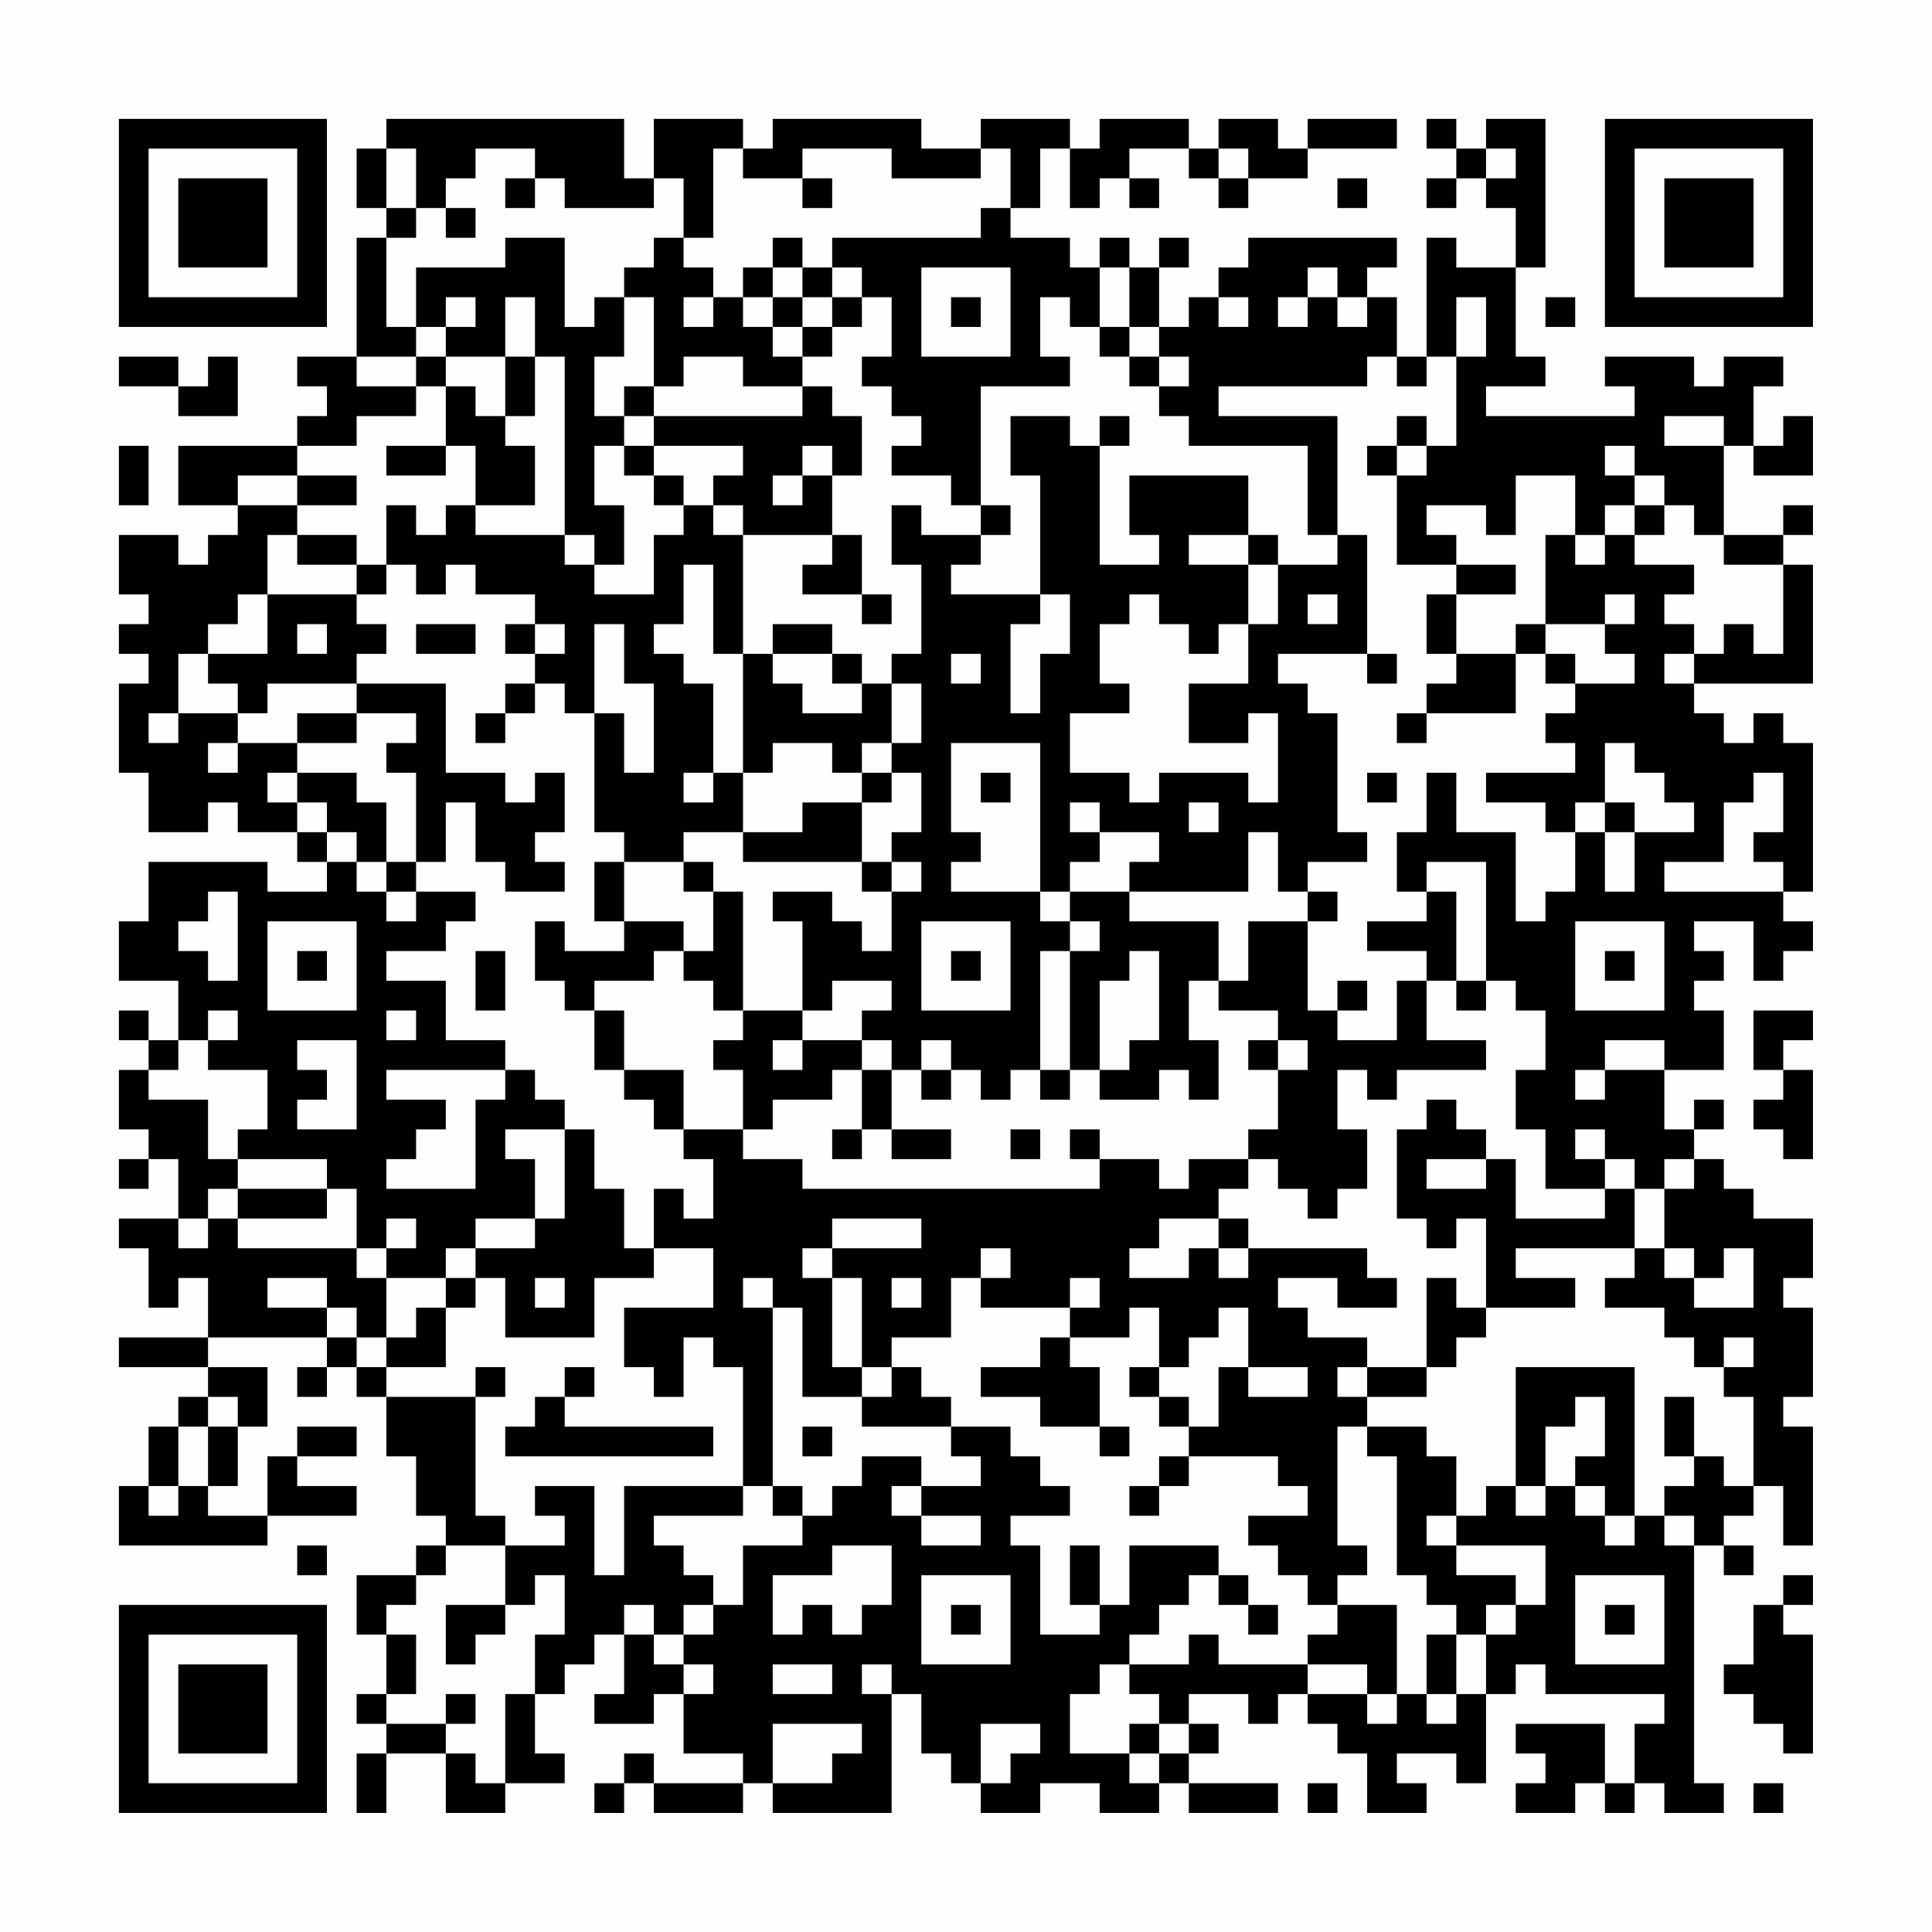 <?xml version="1.0" encoding="UTF-8"?>
<svg xmlns="http://www.w3.org/2000/svg" version="1.1" width="300" height="300" viewBox="0 0 300 300"><rect x="0" y="0" width="300" height="300" fill="#fefefe"/><g transform="scale(4.615)"><g transform="translate(4,4)"><path fill-rule="evenodd" d="M9 0L9 1L8 1L8 3L9 3L9 4L8 4L8 8L6 8L6 9L7 9L7 10L6 10L6 11L2 11L2 13L4 13L4 14L3 14L3 15L2 15L2 14L0 14L0 16L1 16L1 17L0 17L0 18L1 18L1 19L0 19L0 22L1 22L1 24L3 24L3 23L4 23L4 24L6 24L6 25L7 25L7 26L5 26L5 25L1 25L1 27L0 27L0 29L2 29L2 31L1 31L1 30L0 30L0 31L1 31L1 32L0 32L0 34L1 34L1 35L0 35L0 36L1 36L1 35L2 35L2 37L0 37L0 38L1 38L1 40L2 40L2 39L3 39L3 41L0 41L0 42L3 42L3 43L2 43L2 44L1 44L1 46L0 46L0 48L5 48L5 47L8 47L8 46L6 46L6 45L8 45L8 44L6 44L6 45L5 45L5 47L3 47L3 46L4 46L4 44L5 44L5 42L3 42L3 41L7 41L7 42L6 42L6 43L7 43L7 42L8 42L8 43L9 43L9 45L10 45L10 47L11 47L11 48L10 48L10 49L8 49L8 51L9 51L9 53L8 53L8 54L9 54L9 55L8 55L8 57L9 57L9 55L11 55L11 57L13 57L13 56L15 56L15 55L14 55L14 53L15 53L15 52L16 52L16 51L17 51L17 53L16 53L16 54L18 54L18 53L19 53L19 55L21 55L21 56L18 56L18 55L17 55L17 56L16 56L16 57L17 57L17 56L18 56L18 57L21 57L21 56L22 56L22 57L26 57L26 53L27 53L27 55L28 55L28 56L29 56L29 57L31 57L31 56L33 56L33 57L35 57L35 56L36 56L36 57L39 57L39 56L36 56L36 55L37 55L37 54L36 54L36 53L38 53L38 54L39 54L39 53L40 53L40 54L41 54L41 55L42 55L42 57L44 57L44 56L43 56L43 55L45 55L45 56L46 56L46 53L47 53L47 52L48 52L48 53L52 53L52 54L51 54L51 56L50 56L50 54L47 54L47 55L48 55L48 56L47 56L47 57L49 57L49 56L50 56L50 57L51 57L51 56L52 56L52 57L54 57L54 56L53 56L53 48L54 48L54 49L55 49L55 48L54 48L54 47L55 47L55 46L56 46L56 48L57 48L57 44L56 44L56 43L57 43L57 40L56 40L56 39L57 39L57 37L55 37L55 36L54 36L54 35L53 35L53 34L54 34L54 33L53 33L53 34L52 34L52 32L54 32L54 30L53 30L53 29L54 29L54 28L53 28L53 27L55 27L55 29L56 29L56 28L57 28L57 27L56 27L56 26L57 26L57 21L56 21L56 20L55 20L55 21L54 21L54 20L53 20L53 19L57 19L57 15L56 15L56 14L57 14L57 13L56 13L56 14L54 14L54 11L55 11L55 12L57 12L57 10L56 10L56 11L55 11L55 9L56 9L56 8L54 8L54 9L53 9L53 8L50 8L50 9L51 9L51 10L46 10L46 9L48 9L48 8L47 8L47 5L48 5L48 0L46 0L46 1L45 1L45 0L44 0L44 1L45 1L45 2L44 2L44 3L45 3L45 2L46 2L46 3L47 3L47 5L45 5L45 4L44 4L44 8L43 8L43 6L42 6L42 5L43 5L43 4L38 4L38 5L37 5L37 6L36 6L36 7L35 7L35 5L36 5L36 4L35 4L35 5L34 5L34 4L33 4L33 5L32 5L32 4L30 4L30 3L31 3L31 1L32 1L32 3L33 3L33 2L34 2L34 3L35 3L35 2L34 2L34 1L36 1L36 2L37 2L37 3L38 3L38 2L40 2L40 1L43 1L43 0L40 0L40 1L39 1L39 0L37 0L37 1L36 1L36 0L33 0L33 1L32 1L32 0L29 0L29 1L27 1L27 0L22 0L22 1L21 1L21 0L18 0L18 2L17 2L17 0ZM9 1L9 3L10 3L10 4L9 4L9 7L10 7L10 8L8 8L8 9L10 9L10 10L8 10L8 11L6 11L6 12L4 12L4 13L6 13L6 14L5 14L5 16L4 16L4 17L3 17L3 18L2 18L2 20L1 20L1 21L2 21L2 20L4 20L4 21L3 21L3 22L4 22L4 21L6 21L6 22L5 22L5 23L6 23L6 24L7 24L7 25L8 25L8 26L9 26L9 27L10 27L10 26L12 26L12 27L11 27L11 28L9 28L9 29L11 29L11 31L13 31L13 32L9 32L9 33L11 33L11 34L10 34L10 35L9 35L9 36L12 36L12 33L13 33L13 32L14 32L14 33L15 33L15 34L13 34L13 35L14 35L14 37L12 37L12 38L11 38L11 39L9 39L9 38L10 38L10 37L9 37L9 38L8 38L8 36L7 36L7 35L4 35L4 34L5 34L5 32L3 32L3 31L4 31L4 30L3 30L3 31L2 31L2 32L1 32L1 33L3 33L3 35L4 35L4 36L3 36L3 37L2 37L2 38L3 38L3 37L4 37L4 38L8 38L8 39L9 39L9 41L8 41L8 40L7 40L7 39L5 39L5 40L7 40L7 41L8 41L8 42L9 42L9 43L12 43L12 47L13 47L13 48L11 48L11 49L10 49L10 50L9 50L9 51L10 51L10 53L9 53L9 54L11 54L11 55L12 55L12 56L13 56L13 53L14 53L14 51L15 51L15 49L14 49L14 50L13 50L13 48L15 48L15 47L14 47L14 46L16 46L16 49L17 49L17 46L21 46L21 47L18 47L18 48L19 48L19 49L20 49L20 50L19 50L19 51L18 51L18 50L17 50L17 51L18 51L18 52L19 52L19 53L20 53L20 52L19 52L19 51L20 51L20 50L21 50L21 48L23 48L23 47L24 47L24 46L25 46L25 45L27 45L27 46L26 46L26 47L27 47L27 48L29 48L29 47L27 47L27 46L29 46L29 45L28 45L28 44L30 44L30 45L31 45L31 46L32 46L32 47L30 47L30 48L31 48L31 51L33 51L33 50L34 50L34 48L37 48L37 49L36 49L36 50L35 50L35 51L34 51L34 52L33 52L33 53L32 53L32 55L34 55L34 56L35 56L35 55L36 55L36 54L35 54L35 53L34 53L34 52L36 52L36 51L37 51L37 52L40 52L40 53L42 53L42 54L43 54L43 53L44 53L44 54L45 54L45 53L46 53L46 51L47 51L47 50L48 50L48 48L45 48L45 47L46 47L46 46L47 46L47 47L48 47L48 46L49 46L49 47L50 47L50 48L51 48L51 47L52 47L52 48L53 48L53 47L52 47L52 46L53 46L53 45L54 45L54 46L55 46L55 43L54 43L54 42L55 42L55 41L54 41L54 42L53 42L53 41L52 41L52 40L50 40L50 39L51 39L51 38L52 38L52 39L53 39L53 40L55 40L55 38L54 38L54 39L53 39L53 38L52 38L52 36L53 36L53 35L52 35L52 36L51 36L51 35L50 35L50 34L49 34L49 35L50 35L50 36L48 36L48 34L47 34L47 32L48 32L48 30L47 30L47 29L46 29L46 25L44 25L44 26L43 26L43 24L44 24L44 22L45 22L45 24L47 24L47 27L48 27L48 26L49 26L49 24L50 24L50 26L51 26L51 24L53 24L53 23L52 23L52 22L51 22L51 21L50 21L50 23L49 23L49 24L48 24L48 23L46 23L46 22L49 22L49 21L48 21L48 20L49 20L49 19L51 19L51 18L50 18L50 17L51 17L51 16L50 16L50 17L48 17L48 14L49 14L49 15L50 15L50 14L51 14L51 15L53 15L53 16L52 16L52 17L53 17L53 18L52 18L52 19L53 19L53 18L54 18L54 17L55 17L55 18L56 18L56 15L54 15L54 14L53 14L53 13L52 13L52 12L51 12L51 11L50 11L50 12L51 12L51 13L50 13L50 14L49 14L49 12L47 12L47 14L46 14L46 13L44 13L44 14L45 14L45 15L43 15L43 12L44 12L44 11L45 11L45 8L46 8L46 6L45 6L45 8L44 8L44 9L43 9L43 8L42 8L42 9L37 9L37 10L41 10L41 14L40 14L40 11L36 11L36 10L35 10L35 9L36 9L36 8L35 8L35 7L34 7L34 5L33 5L33 7L32 7L32 6L31 6L31 8L32 8L32 9L29 9L29 13L28 13L28 12L26 12L26 11L27 11L27 10L26 10L26 9L25 9L25 8L26 8L26 6L25 6L25 5L24 5L24 4L29 4L29 3L30 3L30 1L29 1L29 2L26 2L26 1L23 1L23 2L21 2L21 1L20 1L20 4L19 4L19 2L18 2L18 3L15 3L15 2L14 2L14 1L12 1L12 2L11 2L11 3L10 3L10 1ZM37 1L37 2L38 2L38 1ZM46 1L46 2L47 2L47 1ZM13 2L13 3L14 3L14 2ZM23 2L23 3L24 3L24 2ZM41 2L41 3L42 3L42 2ZM11 3L11 4L12 4L12 3ZM13 4L13 5L10 5L10 7L11 7L11 8L10 8L10 9L11 9L11 11L9 11L9 12L11 12L11 11L12 11L12 13L11 13L11 14L10 14L10 13L9 13L9 15L8 15L8 14L6 14L6 15L8 15L8 16L5 16L5 18L3 18L3 19L4 19L4 20L5 20L5 19L8 19L8 20L6 20L6 21L8 21L8 20L10 20L10 21L9 21L9 22L10 22L10 25L9 25L9 23L8 23L8 22L6 22L6 23L7 23L7 24L8 24L8 25L9 25L9 26L10 26L10 25L11 25L11 23L12 23L12 25L13 25L13 26L15 26L15 25L14 25L14 24L15 24L15 22L14 22L14 23L13 23L13 22L11 22L11 19L8 19L8 18L9 18L9 17L8 17L8 16L9 16L9 15L10 15L10 16L11 16L11 15L12 15L12 16L14 16L14 17L13 17L13 18L14 18L14 19L13 19L13 20L12 20L12 21L13 21L13 20L14 20L14 19L15 19L15 20L16 20L16 24L17 24L17 25L16 25L16 27L17 27L17 28L15 28L15 27L14 27L14 29L15 29L15 30L16 30L16 32L17 32L17 33L18 33L18 34L19 34L19 35L20 35L20 37L19 37L19 36L18 36L18 38L17 38L17 36L16 36L16 34L15 34L15 37L14 37L14 38L12 38L12 39L11 39L11 40L10 40L10 41L9 41L9 42L11 42L11 40L12 40L12 39L13 39L13 41L16 41L16 39L18 39L18 38L20 38L20 40L17 40L17 42L18 42L18 43L19 43L19 41L20 41L20 42L21 42L21 46L22 46L22 47L23 47L23 46L22 46L22 40L23 40L23 43L25 43L25 44L28 44L28 43L27 43L27 42L26 42L26 41L28 41L28 39L29 39L29 40L32 40L32 41L31 41L31 42L29 42L29 43L31 43L31 44L33 44L33 45L34 45L34 44L33 44L33 42L32 42L32 41L34 41L34 40L35 40L35 42L34 42L34 43L35 43L35 44L36 44L36 45L35 45L35 46L34 46L34 47L35 47L35 46L36 46L36 45L39 45L39 46L40 46L40 47L38 47L38 48L39 48L39 49L40 49L40 50L41 50L41 51L40 51L40 52L42 52L42 53L43 53L43 50L41 50L41 49L42 49L42 48L41 48L41 44L42 44L42 45L43 45L43 49L44 49L44 50L45 50L45 51L44 51L44 53L45 53L45 51L46 51L46 50L47 50L47 49L45 49L45 48L44 48L44 47L45 47L45 45L44 45L44 44L42 44L42 43L44 43L44 42L45 42L45 41L46 41L46 40L49 40L49 39L47 39L47 38L51 38L51 36L50 36L50 37L47 37L47 35L46 35L46 34L45 34L45 33L44 33L44 34L43 34L43 37L44 37L44 38L45 38L45 37L46 37L46 40L45 40L45 39L44 39L44 42L42 42L42 41L40 41L40 40L39 40L39 39L41 39L41 40L43 40L43 39L42 39L42 38L38 38L38 37L37 37L37 36L38 36L38 35L39 35L39 36L40 36L40 37L41 37L41 36L42 36L42 34L41 34L41 32L42 32L42 33L43 33L43 32L46 32L46 31L44 31L44 29L45 29L45 30L46 30L46 29L45 29L45 26L44 26L44 27L42 27L42 28L44 28L44 29L43 29L43 31L41 31L41 30L42 30L42 29L41 29L41 30L40 30L40 27L41 27L41 26L40 26L40 25L42 25L42 24L41 24L41 20L40 20L40 19L39 19L39 18L42 18L42 19L43 19L43 18L42 18L42 14L41 14L41 15L39 15L39 14L38 14L38 12L34 12L34 14L35 14L35 15L33 15L33 11L34 11L34 10L33 10L33 11L32 11L32 10L30 10L30 12L31 12L31 16L28 16L28 15L29 15L29 14L30 14L30 13L29 13L29 14L27 14L27 13L26 13L26 15L27 15L27 18L26 18L26 19L25 19L25 18L24 18L24 17L22 17L22 18L21 18L21 14L24 14L24 15L23 15L23 16L25 16L25 17L26 17L26 16L25 16L25 14L24 14L24 12L25 12L25 10L24 10L24 9L23 9L23 8L24 8L24 7L25 7L25 6L24 6L24 5L23 5L23 4L22 4L22 5L21 5L21 6L20 6L20 5L19 5L19 4L18 4L18 5L17 5L17 6L16 6L16 7L15 7L15 4ZM22 5L22 6L21 6L21 7L22 7L22 8L23 8L23 7L24 7L24 6L23 6L23 5ZM27 5L27 8L30 8L30 5ZM40 5L40 6L39 6L39 7L40 7L40 6L41 6L41 7L42 7L42 6L41 6L41 5ZM11 6L11 7L12 7L12 6ZM13 6L13 8L11 8L11 9L12 9L12 10L13 10L13 11L14 11L14 13L12 13L12 14L15 14L15 15L16 15L16 16L18 16L18 14L19 14L19 13L20 13L20 14L21 14L21 13L20 13L20 12L21 12L21 11L18 11L18 10L23 10L23 9L21 9L21 8L19 8L19 9L18 9L18 6L17 6L17 8L16 8L16 10L17 10L17 11L16 11L16 13L17 13L17 15L16 15L16 14L15 14L15 8L14 8L14 6ZM19 6L19 7L20 7L20 6ZM22 6L22 7L23 7L23 6ZM28 6L28 7L29 7L29 6ZM37 6L37 7L38 7L38 6ZM48 6L48 7L49 7L49 6ZM33 7L33 8L34 8L34 9L35 9L35 8L34 8L34 7ZM0 8L0 9L2 9L2 10L4 10L4 8L3 8L3 9L2 9L2 8ZM13 8L13 10L14 10L14 8ZM17 9L17 10L18 10L18 9ZM43 10L43 11L42 11L42 12L43 12L43 11L44 11L44 10ZM52 10L52 11L54 11L54 10ZM0 11L0 13L1 13L1 11ZM17 11L17 12L18 12L18 13L19 13L19 12L18 12L18 11ZM23 11L23 12L22 12L22 13L23 13L23 12L24 12L24 11ZM6 12L6 13L8 13L8 12ZM51 13L51 14L52 14L52 13ZM36 14L36 15L38 15L38 17L37 17L37 18L36 18L36 17L35 17L35 16L34 16L34 17L33 17L33 19L34 19L34 20L32 20L32 22L34 22L34 23L35 23L35 22L38 22L38 23L39 23L39 20L38 20L38 21L36 21L36 19L38 19L38 17L39 17L39 15L38 15L38 14ZM19 15L19 17L18 17L18 18L19 18L19 19L20 19L20 22L19 22L19 23L20 23L20 22L21 22L21 24L19 24L19 25L17 25L17 27L19 27L19 28L18 28L18 29L16 29L16 30L17 30L17 32L19 32L19 34L21 34L21 35L23 35L23 36L33 36L33 35L35 35L35 36L36 36L36 35L38 35L38 34L39 34L39 32L40 32L40 31L39 31L39 30L37 30L37 29L38 29L38 27L40 27L40 26L39 26L39 24L38 24L38 26L34 26L34 25L35 25L35 24L33 24L33 23L32 23L32 24L33 24L33 25L32 25L32 26L31 26L31 21L28 21L28 24L29 24L29 25L28 25L28 26L31 26L31 27L32 27L32 28L31 28L31 32L30 32L30 33L29 33L29 32L28 32L28 31L27 31L27 32L26 32L26 31L25 31L25 30L26 30L26 29L24 29L24 30L23 30L23 27L22 27L22 26L24 26L24 27L25 27L25 28L26 28L26 26L27 26L27 25L26 25L26 24L27 24L27 22L26 22L26 21L27 21L27 19L26 19L26 21L25 21L25 22L24 22L24 21L22 21L22 22L21 22L21 18L20 18L20 15ZM45 15L45 16L44 16L44 18L45 18L45 19L44 19L44 20L43 20L43 21L44 21L44 20L47 20L47 18L48 18L48 19L49 19L49 18L48 18L48 17L47 17L47 18L45 18L45 16L47 16L47 15ZM31 16L31 17L30 17L30 20L31 20L31 18L32 18L32 16ZM40 16L40 17L41 17L41 16ZM6 17L6 18L7 18L7 17ZM10 17L10 18L12 18L12 17ZM14 17L14 18L15 18L15 17ZM16 17L16 20L17 20L17 22L18 22L18 19L17 19L17 17ZM22 18L22 19L23 19L23 20L25 20L25 19L24 19L24 18ZM28 18L28 19L29 19L29 18ZM25 22L25 23L23 23L23 24L21 24L21 25L25 25L25 26L26 26L26 25L25 25L25 23L26 23L26 22ZM29 22L29 23L30 23L30 22ZM42 22L42 23L43 23L43 22ZM55 22L55 23L54 23L54 25L52 25L52 26L56 26L56 25L55 25L55 24L56 24L56 22ZM36 23L36 24L37 24L37 23ZM50 23L50 24L51 24L51 23ZM19 25L19 26L20 26L20 28L19 28L19 29L20 29L20 30L21 30L21 31L20 31L20 32L21 32L21 34L22 34L22 33L24 33L24 32L25 32L25 34L24 34L24 35L25 35L25 34L26 34L26 35L28 35L28 34L26 34L26 32L25 32L25 31L23 31L23 30L21 30L21 26L20 26L20 25ZM3 26L3 27L2 27L2 28L3 28L3 29L4 29L4 26ZM32 26L32 27L33 27L33 28L32 28L32 32L31 32L31 33L32 33L32 32L33 32L33 33L35 33L35 32L36 32L36 33L37 33L37 31L36 31L36 29L37 29L37 27L34 27L34 26ZM5 27L5 30L8 30L8 27ZM27 27L27 30L30 30L30 27ZM49 27L49 30L52 30L52 27ZM6 28L6 29L7 29L7 28ZM12 28L12 30L13 30L13 28ZM28 28L28 29L29 29L29 28ZM34 28L34 29L33 29L33 32L34 32L34 31L35 31L35 28ZM50 28L50 29L51 29L51 28ZM9 30L9 31L10 31L10 30ZM55 30L55 32L56 32L56 33L55 33L55 34L56 34L56 35L57 35L57 32L56 32L56 31L57 31L57 30ZM6 31L6 32L7 32L7 33L6 33L6 34L8 34L8 31ZM22 31L22 32L23 32L23 31ZM38 31L38 32L39 32L39 31ZM50 31L50 32L49 32L49 33L50 33L50 32L52 32L52 31ZM27 32L27 33L28 33L28 32ZM30 34L30 35L31 35L31 34ZM32 34L32 35L33 35L33 34ZM44 35L44 36L46 36L46 35ZM4 36L4 37L7 37L7 36ZM24 37L24 38L23 38L23 39L24 39L24 42L25 42L25 43L26 43L26 42L25 42L25 39L24 39L24 38L27 38L27 37ZM35 37L35 38L34 38L34 39L36 39L36 38L37 38L37 39L38 39L38 38L37 38L37 37ZM29 38L29 39L30 39L30 38ZM14 39L14 40L15 40L15 39ZM21 39L21 40L22 40L22 39ZM26 39L26 40L27 40L27 39ZM32 39L32 40L33 40L33 39ZM37 40L37 41L36 41L36 42L35 42L35 43L36 43L36 44L37 44L37 42L38 42L38 43L40 43L40 42L38 42L38 40ZM12 42L12 43L13 43L13 42ZM15 42L15 43L14 43L14 44L13 44L13 45L20 45L20 44L15 44L15 43L16 43L16 42ZM41 42L41 43L42 43L42 42ZM47 42L47 46L48 46L48 44L49 44L49 43L50 43L50 45L49 45L49 46L50 46L50 47L51 47L51 42ZM3 43L3 44L2 44L2 46L1 46L1 47L2 47L2 46L3 46L3 44L4 44L4 43ZM52 43L52 45L53 45L53 43ZM23 44L23 45L24 45L24 44ZM6 48L6 49L7 49L7 48ZM24 48L24 49L22 49L22 51L23 51L23 50L24 50L24 51L25 51L25 50L26 50L26 48ZM32 48L32 50L33 50L33 48ZM27 49L27 52L30 52L30 49ZM37 49L37 50L38 50L38 51L39 51L39 50L38 50L38 49ZM49 49L49 52L52 52L52 49ZM56 49L56 50L55 50L55 52L54 52L54 53L55 53L55 54L56 54L56 55L57 55L57 51L56 51L56 50L57 50L57 49ZM11 50L11 52L12 52L12 51L13 51L13 50ZM28 50L28 51L29 51L29 50ZM50 50L50 51L51 51L51 50ZM22 52L22 53L24 53L24 52ZM25 52L25 53L26 53L26 52ZM11 53L11 54L12 54L12 53ZM22 54L22 56L24 56L24 55L25 55L25 54ZM29 54L29 56L30 56L30 55L31 55L31 54ZM34 54L34 55L35 55L35 54ZM40 56L40 57L41 57L41 56ZM55 56L55 57L56 57L56 56ZM0 0L0 7L7 7L7 0ZM1 1L1 6L6 6L6 1ZM2 2L2 5L5 5L5 2ZM50 0L50 7L57 7L57 0ZM51 1L51 6L56 6L56 1ZM52 2L52 5L55 5L55 2ZM0 50L0 57L7 57L7 50ZM1 51L1 56L6 56L6 51ZM2 52L2 55L5 55L5 52Z" fill="#000000"/></g></g></svg>
